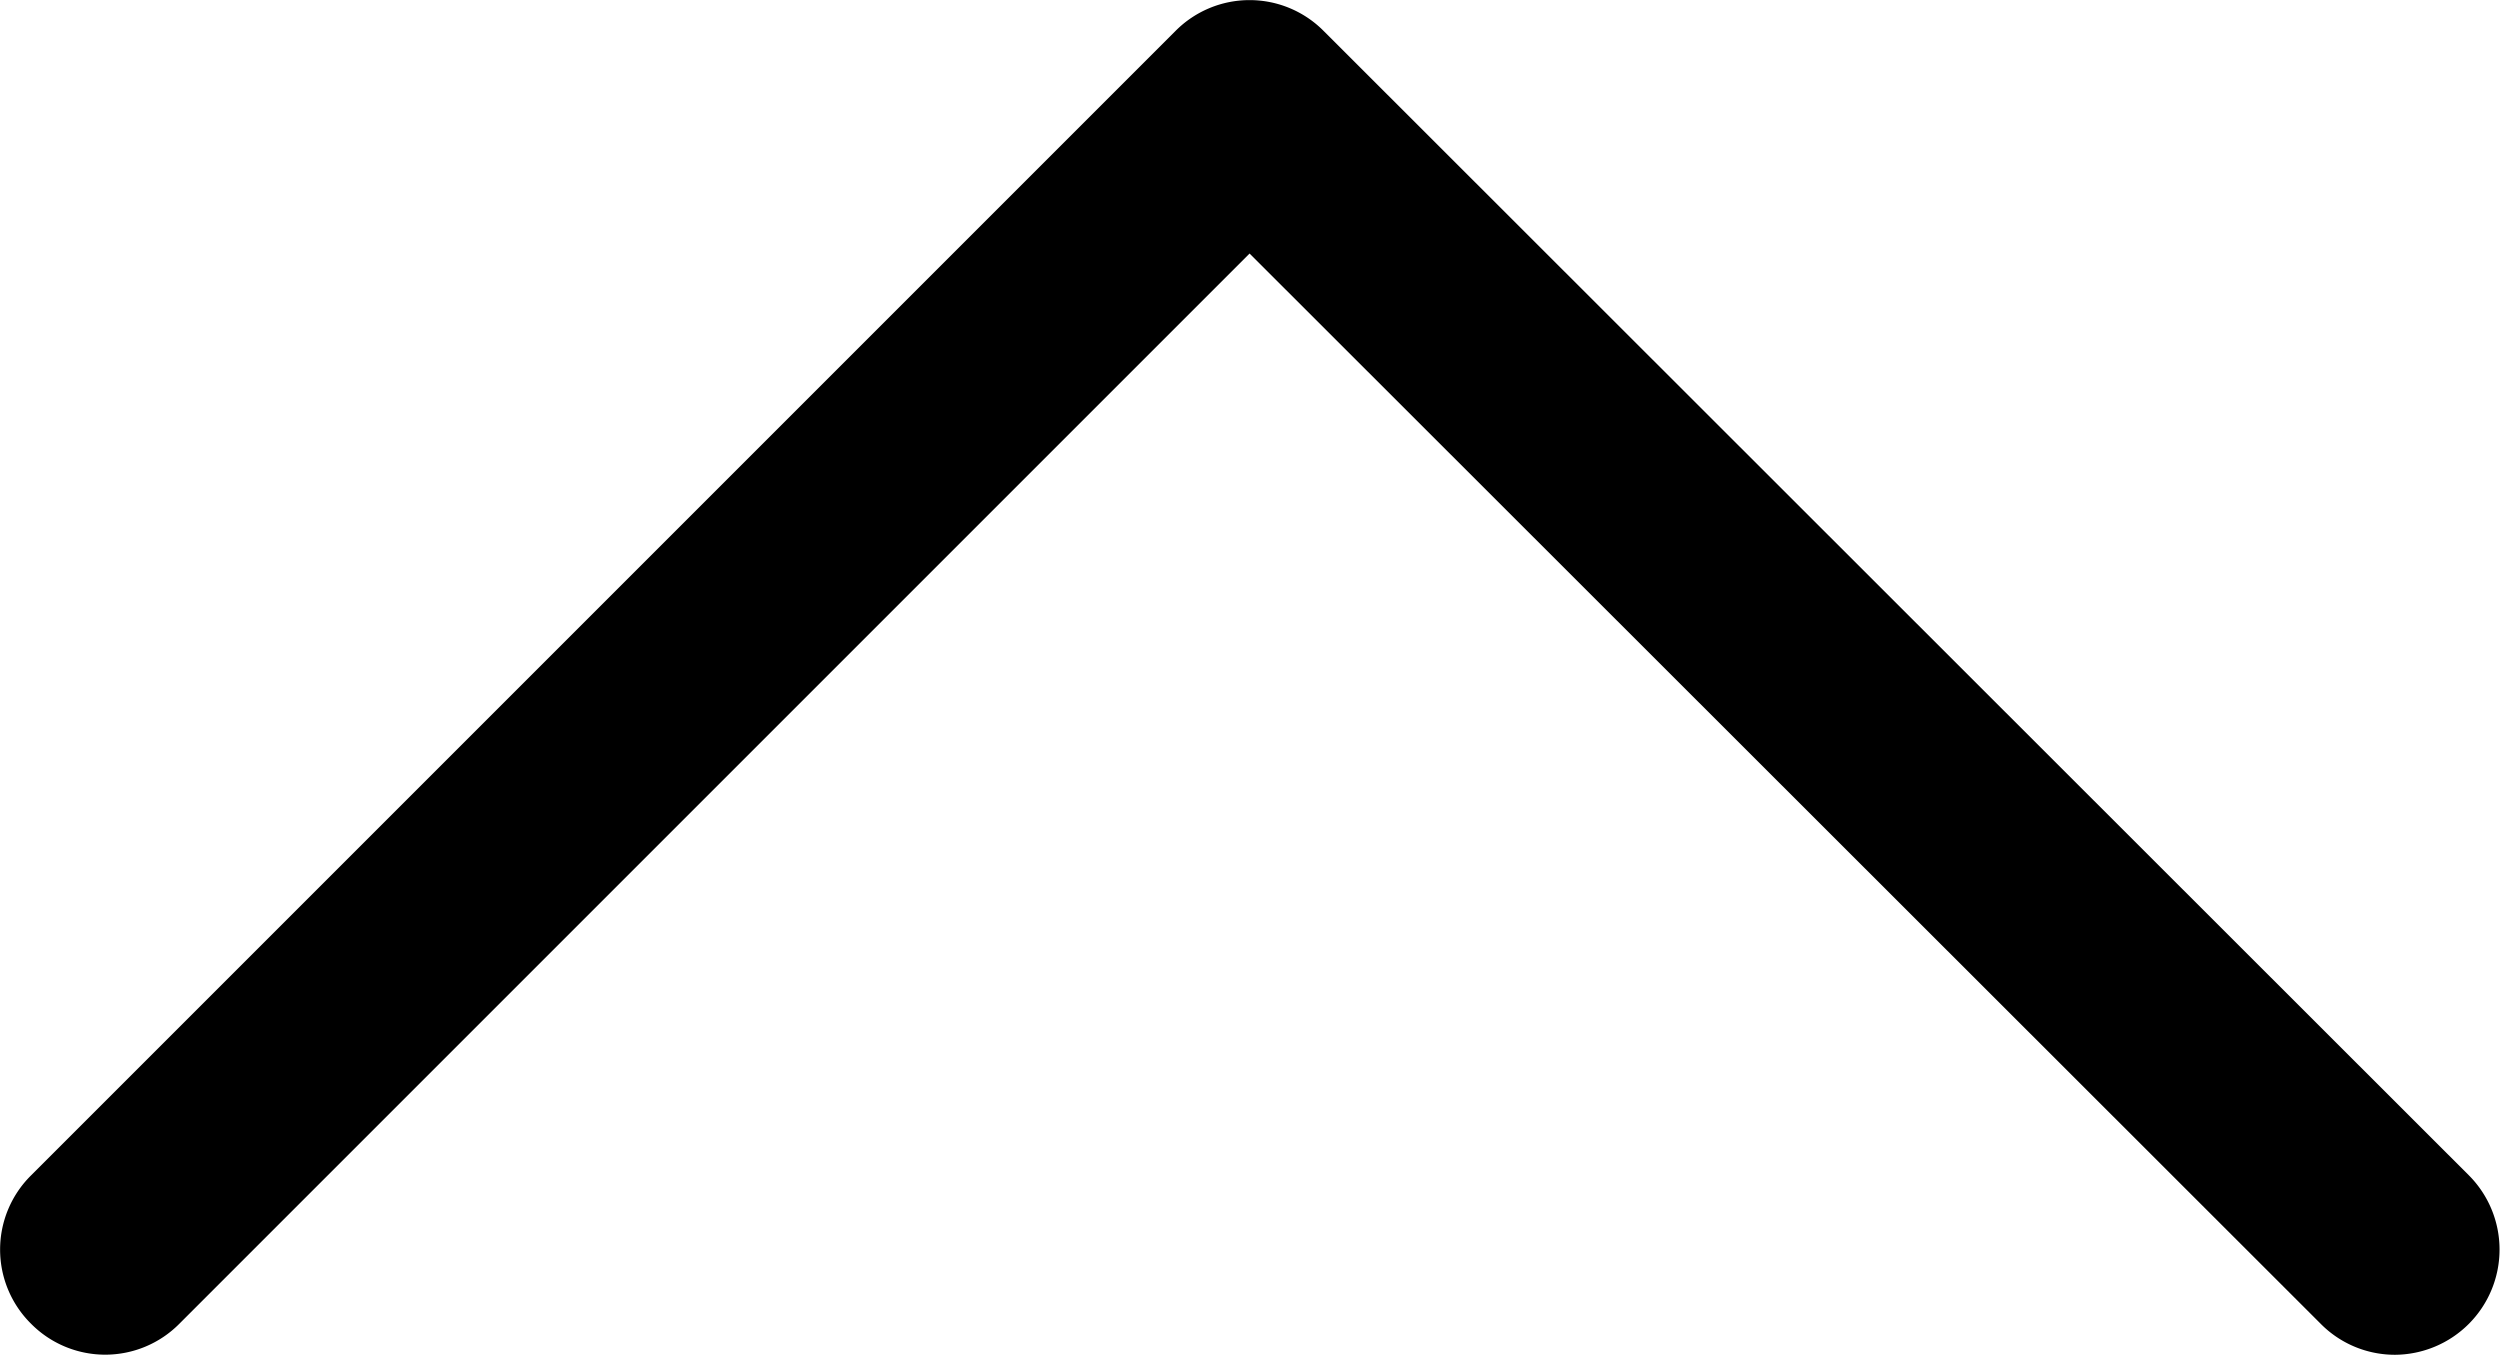 <?xml version="1.0" encoding="utf-8"?>
<svg xmlns="http://www.w3.org/2000/svg" viewBox="0 0 28.99 15.71">
    <title>4Artboard 17</title>
    <g  data-name="Layer 1">
        <path class="cls-1"
              d="M27.77,15.71a1.21,1.21,0,0,1-.86-.36L14.49,2.94,2.08,15.35a1.21,1.21,0,0,1-1.72,0,1.21,1.21,0,0,1,0-1.72L13.63.36a1.21,1.21,0,0,1,1.72,0L28.63,13.63a1.22,1.22,0,0,1-.86,2.08Z"/>
    </g>
</svg>
